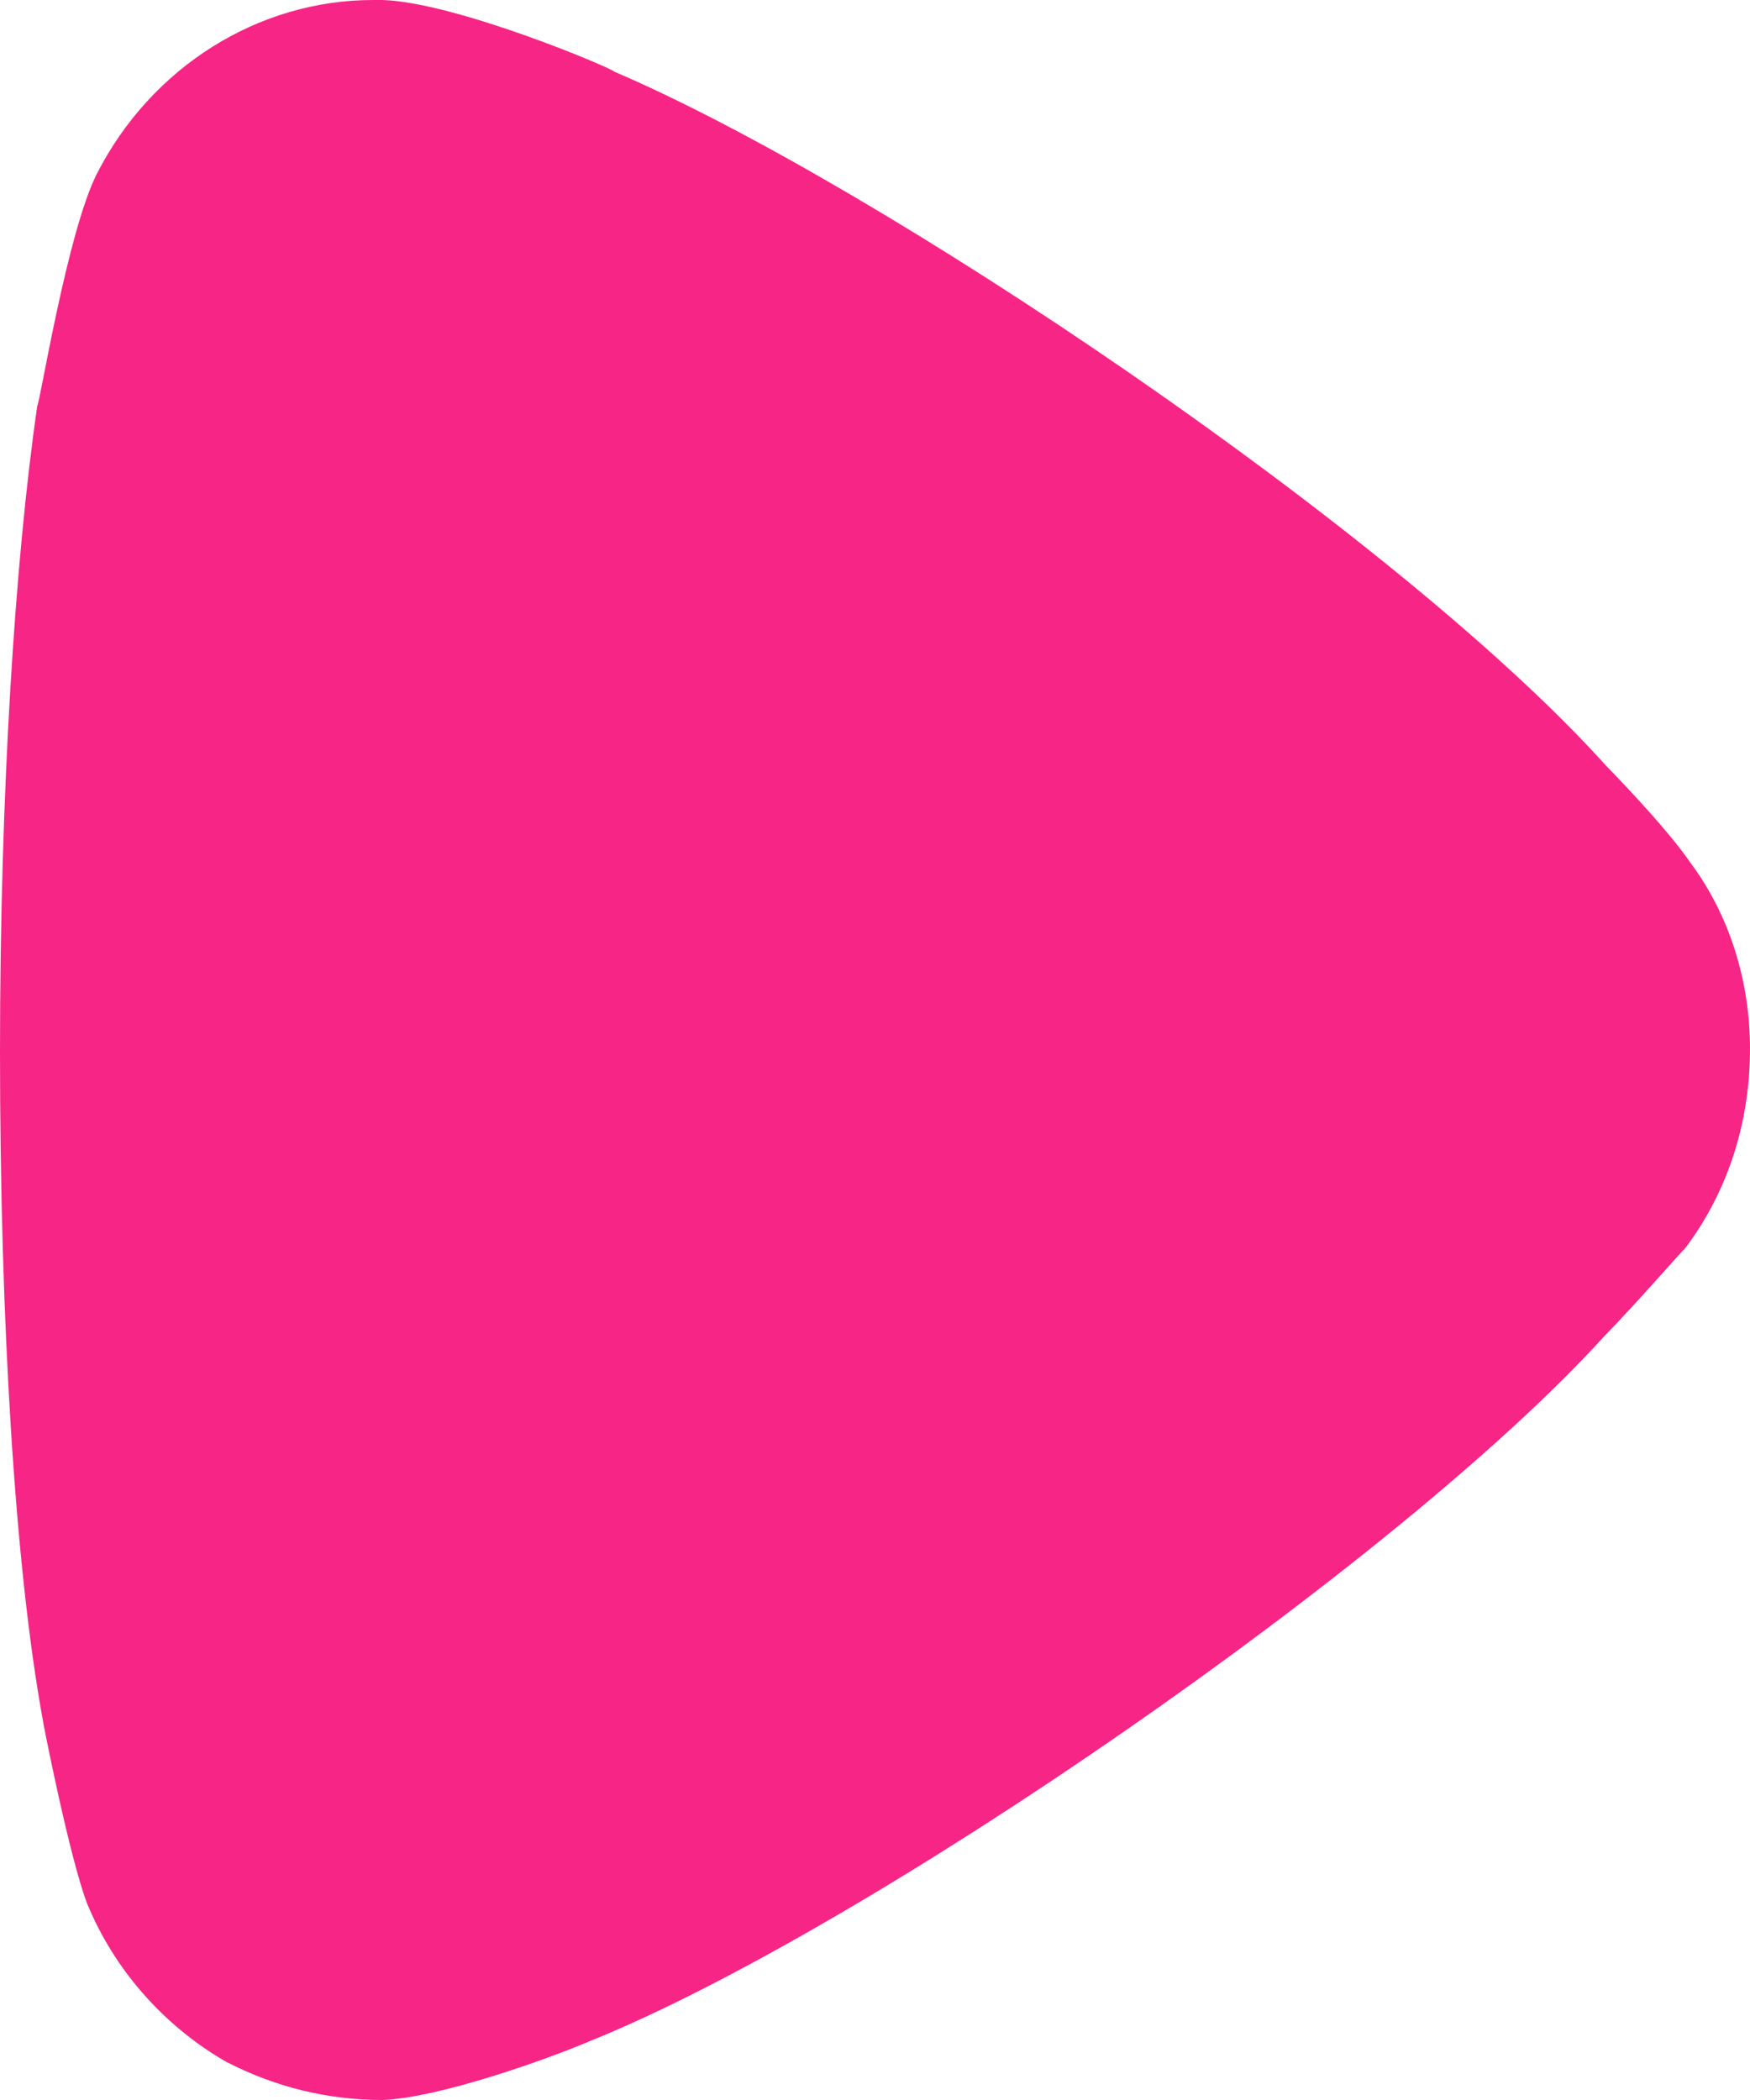 <svg width="10" height="12" viewBox="0 0 10 12" fill="none" xmlns="http://www.w3.org/2000/svg">
    <path d="M9.631 7.131C9.574 7.189 9.361 7.437 9.162 7.641C7.997 8.924 4.958 11.024 3.367 11.665C3.125 11.768 2.514 11.986 2.188 12C1.875 12 1.577 11.928 1.293 11.782C0.938 11.578 0.654 11.257 0.498 10.878C0.397 10.615 0.242 9.828 0.242 9.814C0.086 8.953 0 7.554 0 6.008C0 4.535 0.086 3.193 0.213 2.319C0.228 2.305 0.384 1.327 0.554 0.992C0.867 0.38 1.478 0 2.132 0H2.188C2.614 0.015 3.509 0.395 3.509 0.409C5.014 1.051 7.983 3.048 9.177 4.375C9.177 4.375 9.513 4.716 9.659 4.929C9.887 5.235 10 5.614 10 5.993C10 6.416 9.872 6.81 9.631 7.131Z" fill="#F72585"/>
</svg>
